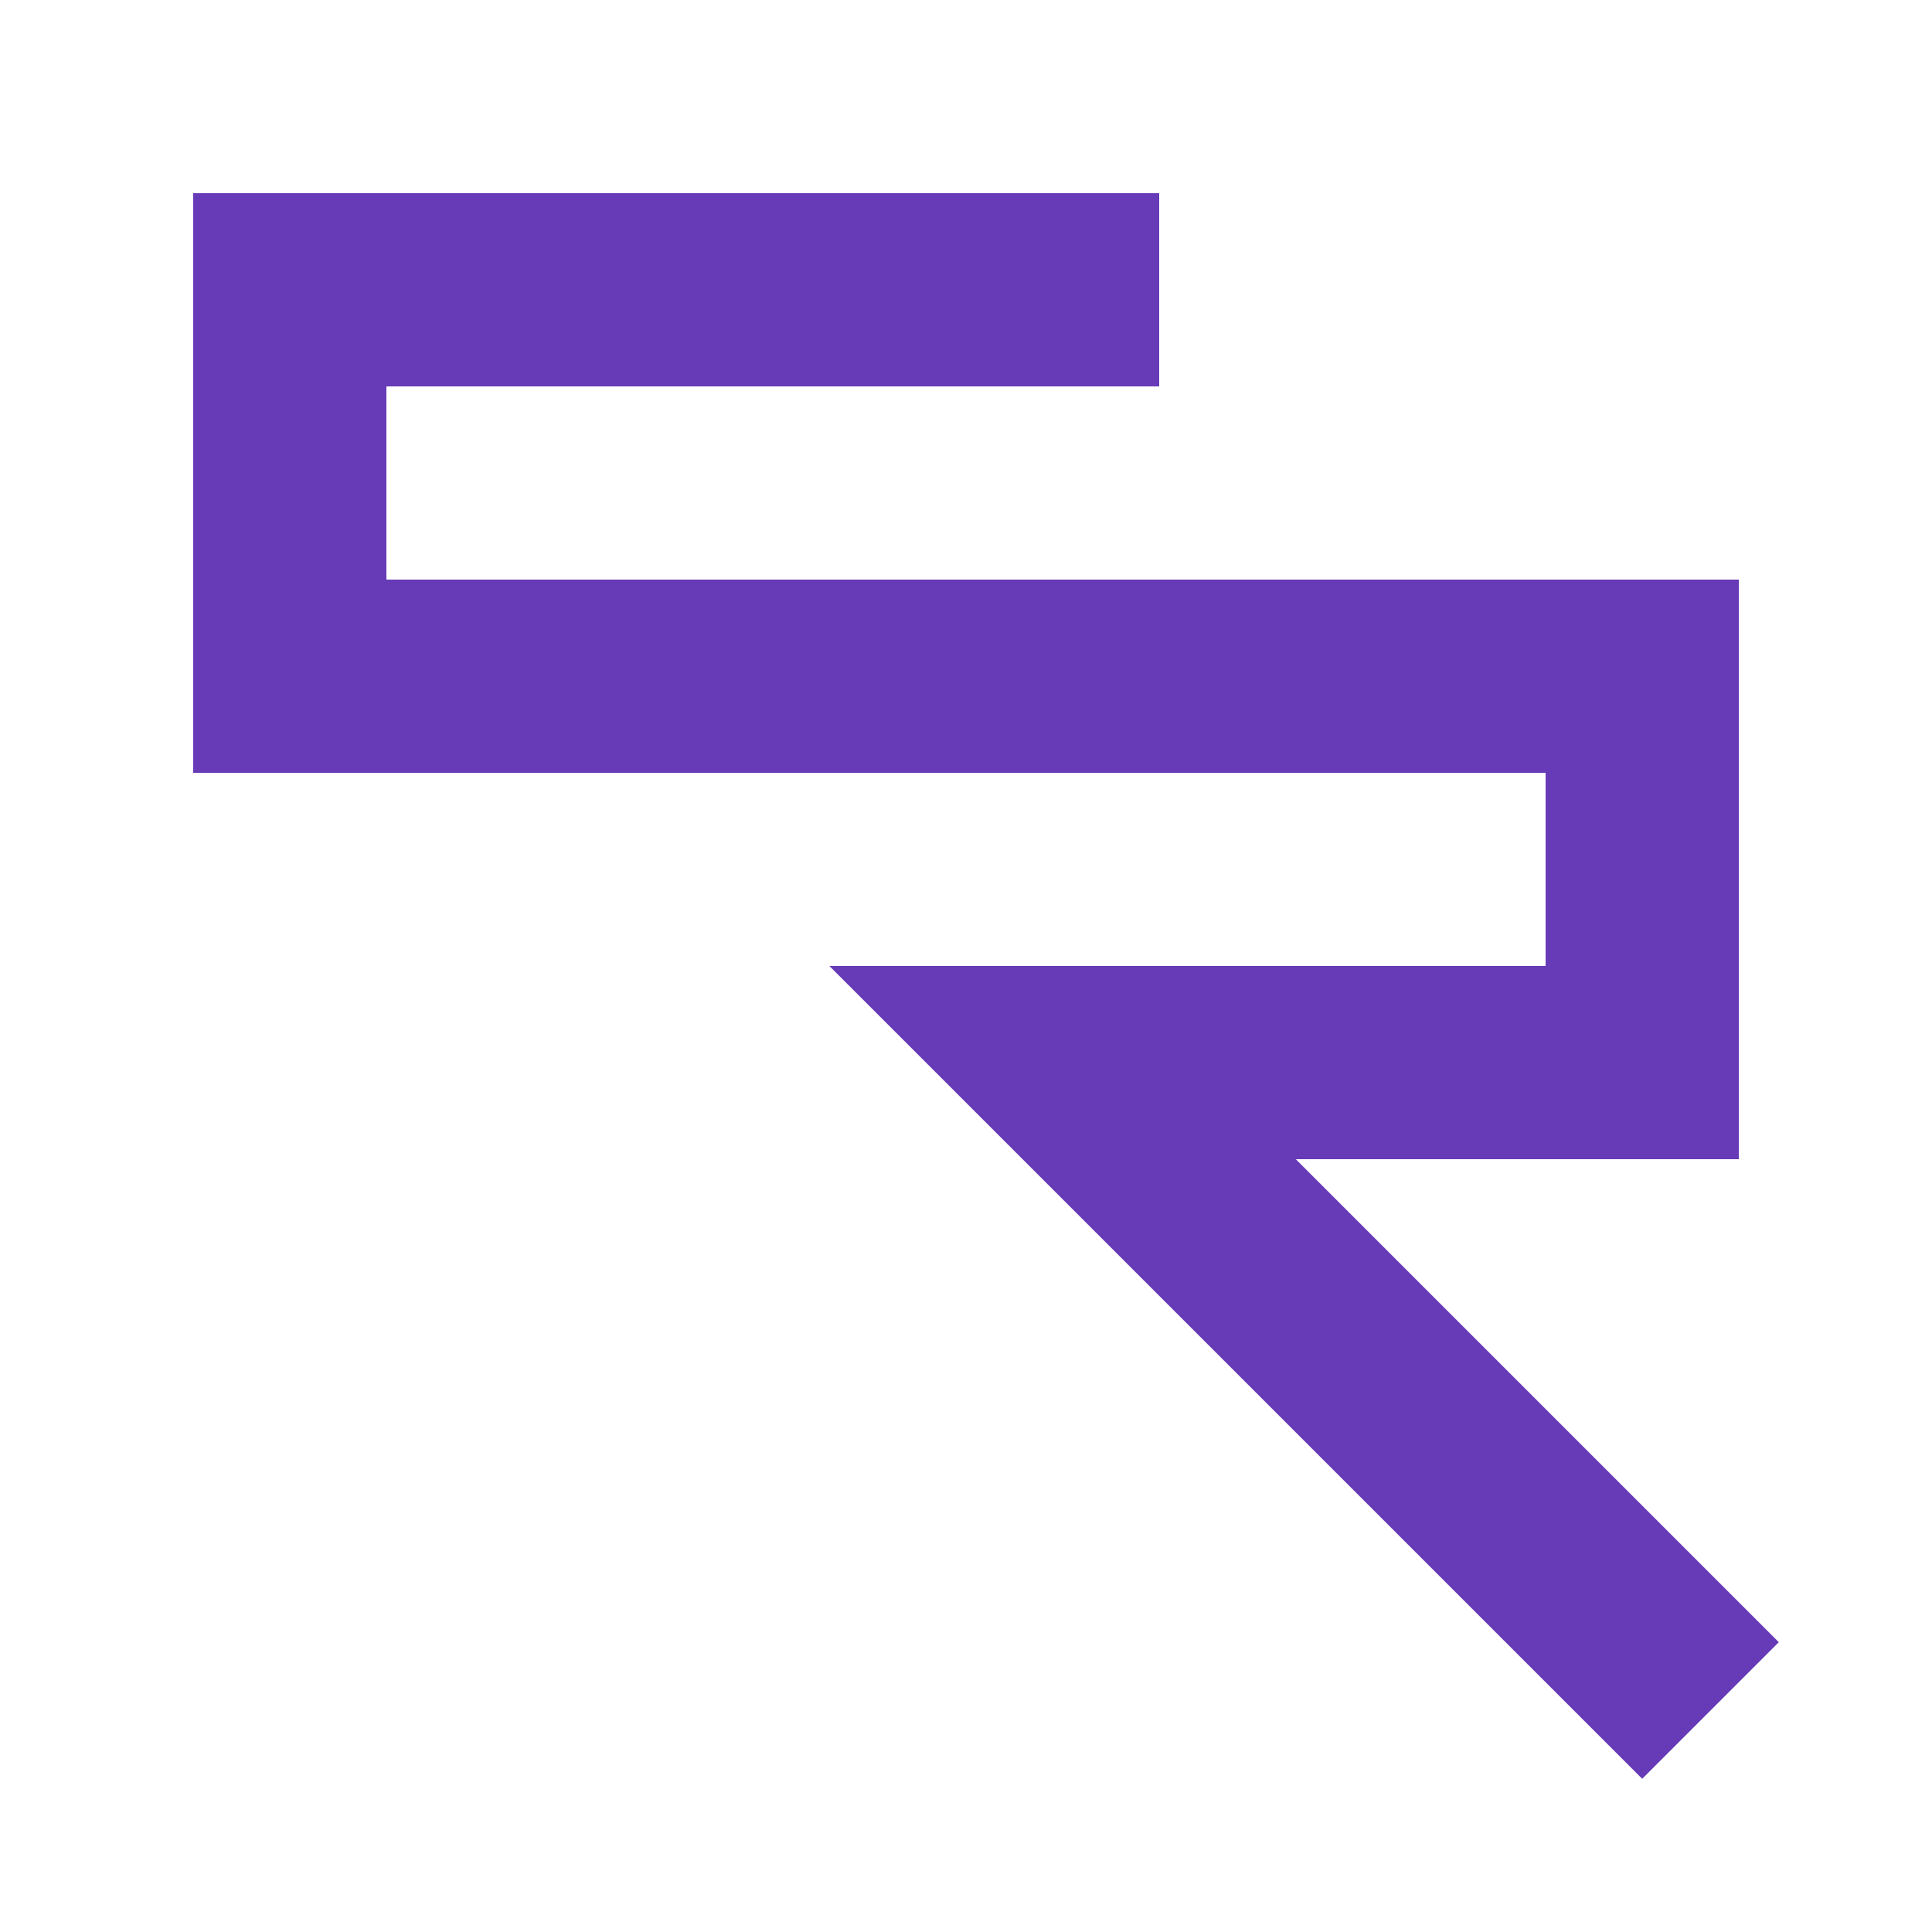 <svg viewBox="0 0 100 100" xmlns="http://www.w3.org/2000/svg">
    <style>
        @keyframes stickyroll-logo-path {
            to {
                stroke-dashoffset: -667.279;
            }
        }
        .stickyroll-logo-path {
            stroke-dashoffset: 0;
            stroke-dasharray: 444.853, 222.426;
            animation: stickyroll-logo-path 3s linear infinite;
        }
    </style>
    <path class="stickyroll-logo-path" fill="none" stroke="#673AB7" stroke-width="10" stroke-linecap="square" d="M55 15H15v20h70v20H55l30 30"/>
</svg>
